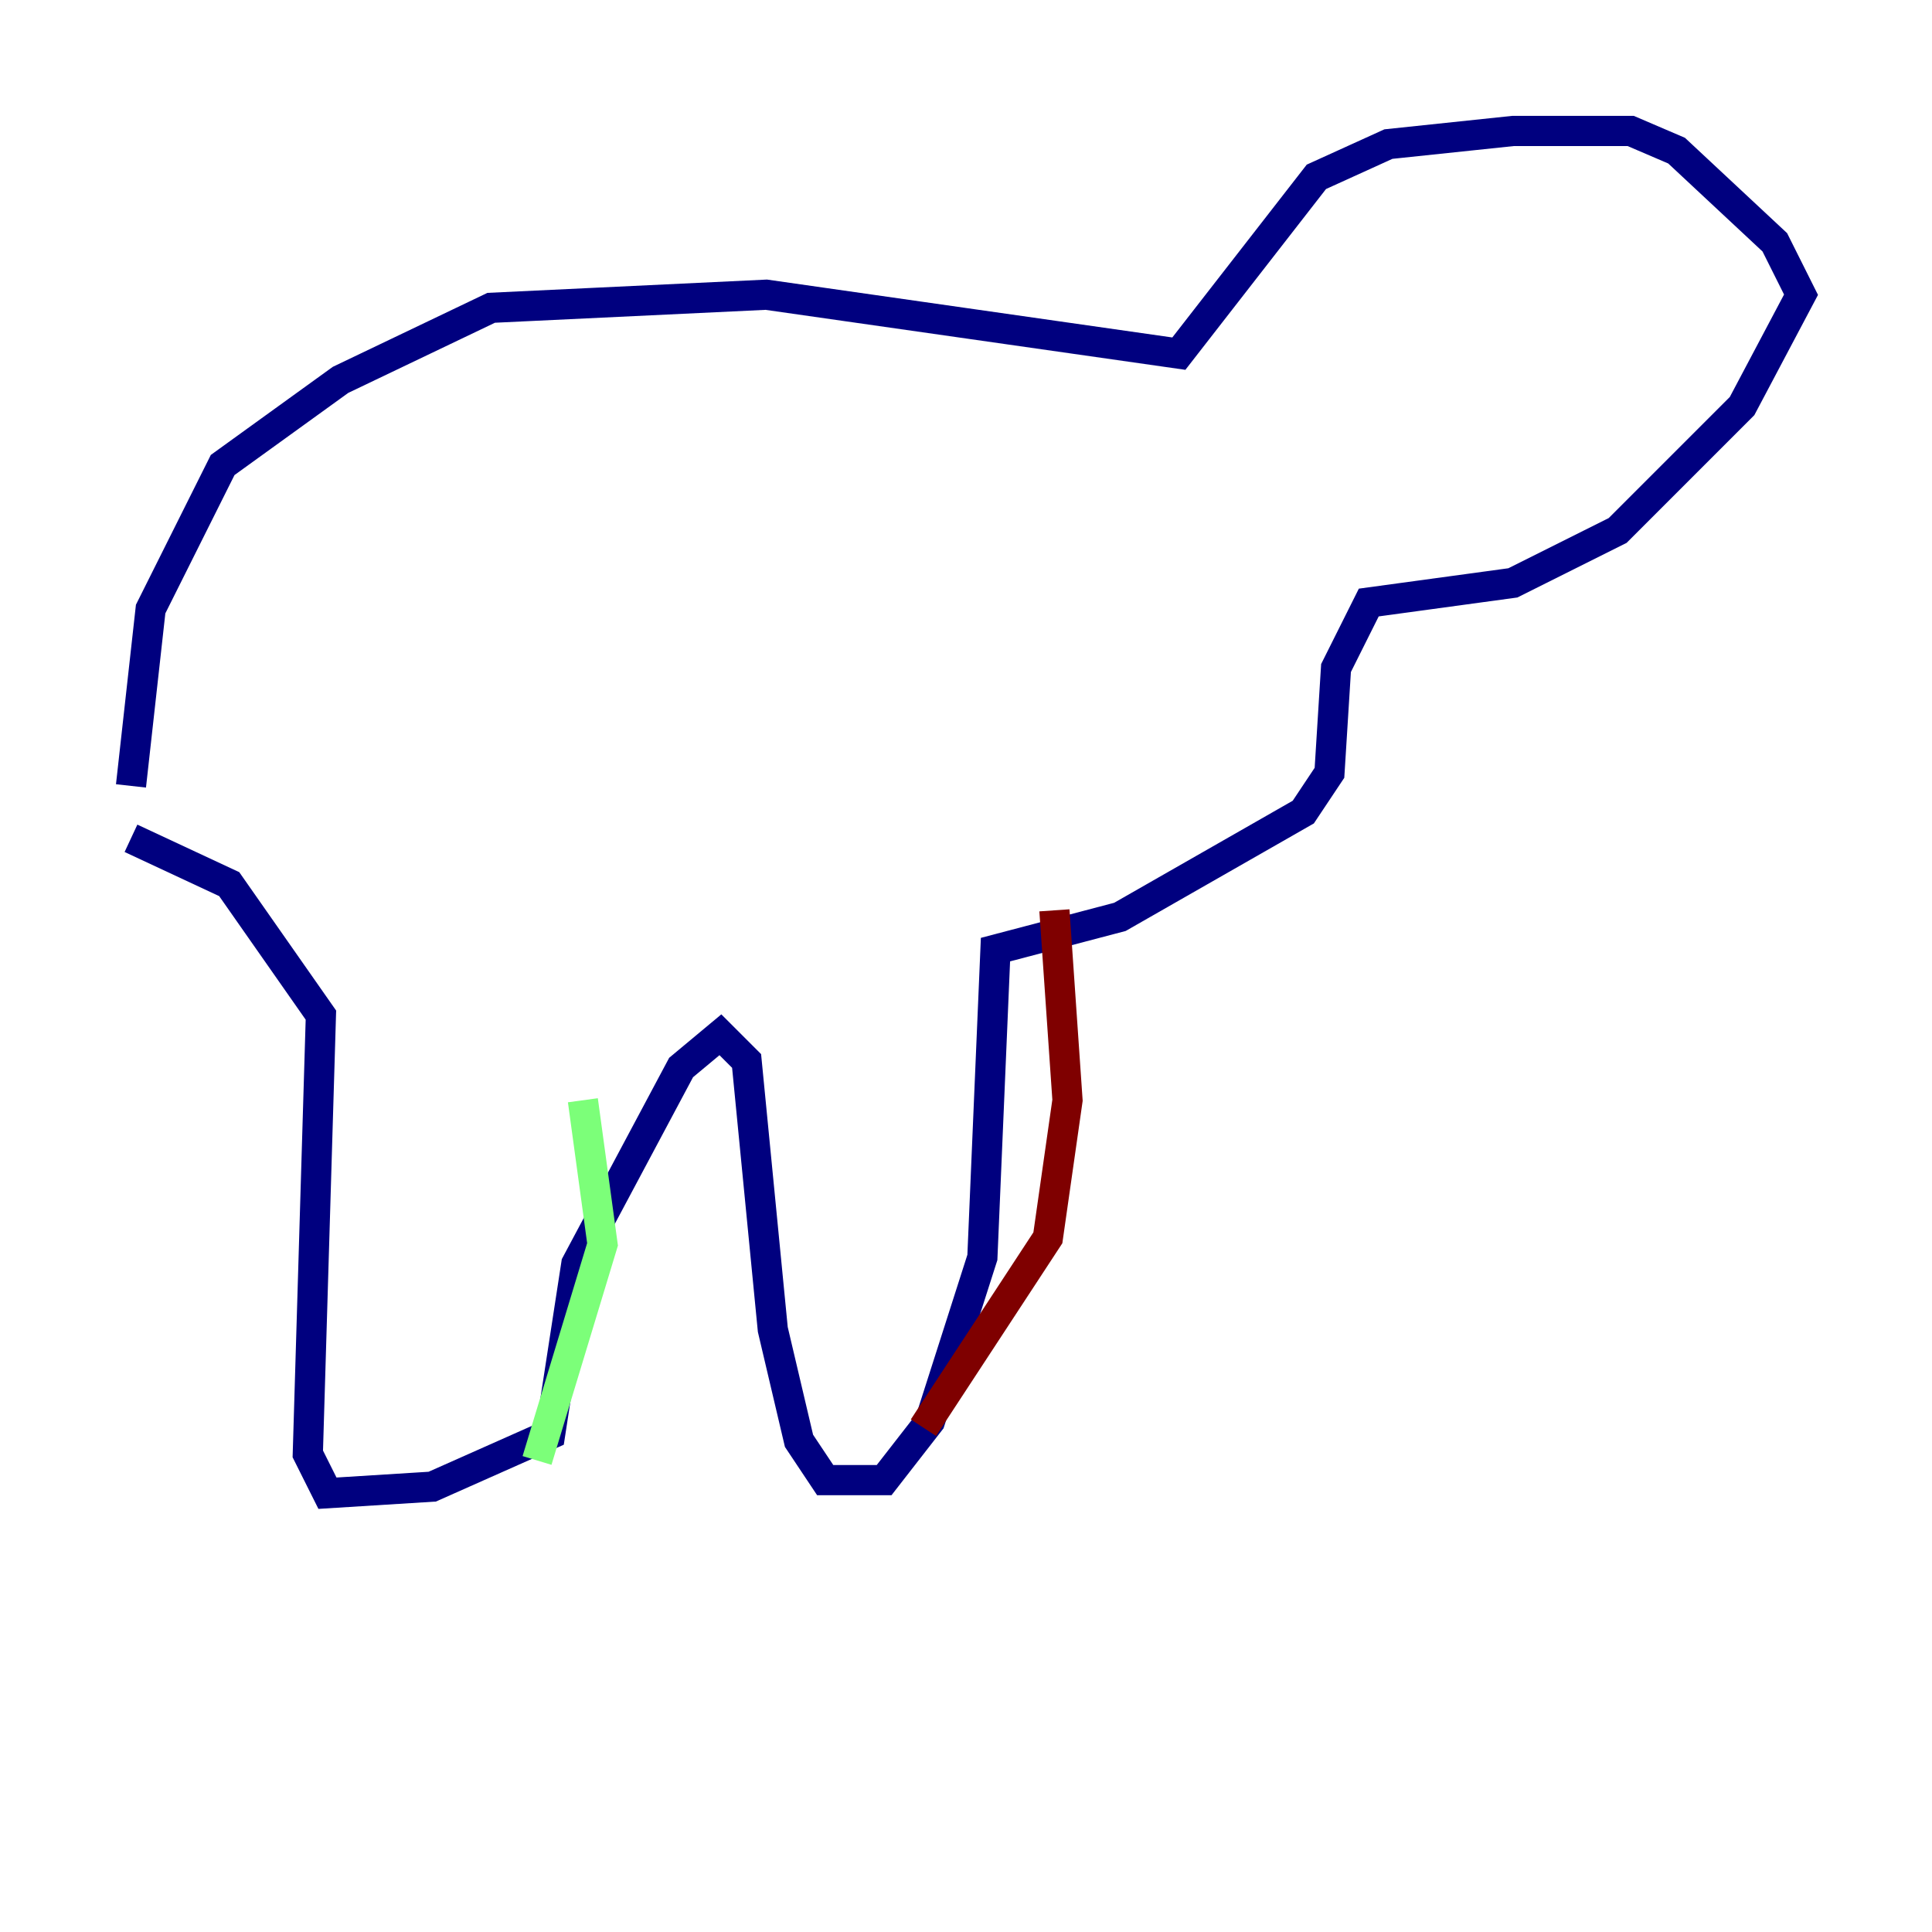 <?xml version="1.0" encoding="utf-8" ?>
<svg baseProfile="tiny" height="128" version="1.2" viewBox="0,0,128,128" width="128" xmlns="http://www.w3.org/2000/svg" xmlns:ev="http://www.w3.org/2001/xml-events" xmlns:xlink="http://www.w3.org/1999/xlink"><defs /><polyline fill="none" points="8.678,52.068 9.98,40.352 14.752,30.807 22.563,25.166 32.542,20.393 50.766,19.525 78.102,23.43 87.214,11.715 91.986,9.546 100.231,8.678 108.041,8.678 111.078,9.98 117.586,16.054 119.322,19.525 115.417,26.902 107.173,35.146 100.231,38.617 90.685,39.919 88.515,44.258 88.081,51.2 86.346,53.803 74.197,60.746 65.953,62.915 65.085,83.308 61.614,94.156 58.576,98.061 54.671,98.061 52.936,95.458 51.2,88.081 49.464,70.291 47.729,68.556 45.125,70.725 38.183,83.742 36.447,95.024 28.637,98.495 21.695,98.929 20.393,96.325 21.261,67.254 15.186,58.576 8.678,55.539" stroke="#00007f" stroke-width="2" /><polyline fill="none" points="35.58,96.759 39.919,82.441 38.617,72.895" stroke="#7cff79" stroke-width="2" /><polyline fill="none" points="61.18,94.59 69.424,82.007 70.725,72.895 69.858,60.312" stroke="#7f0000" stroke-width="2" /></svg>
